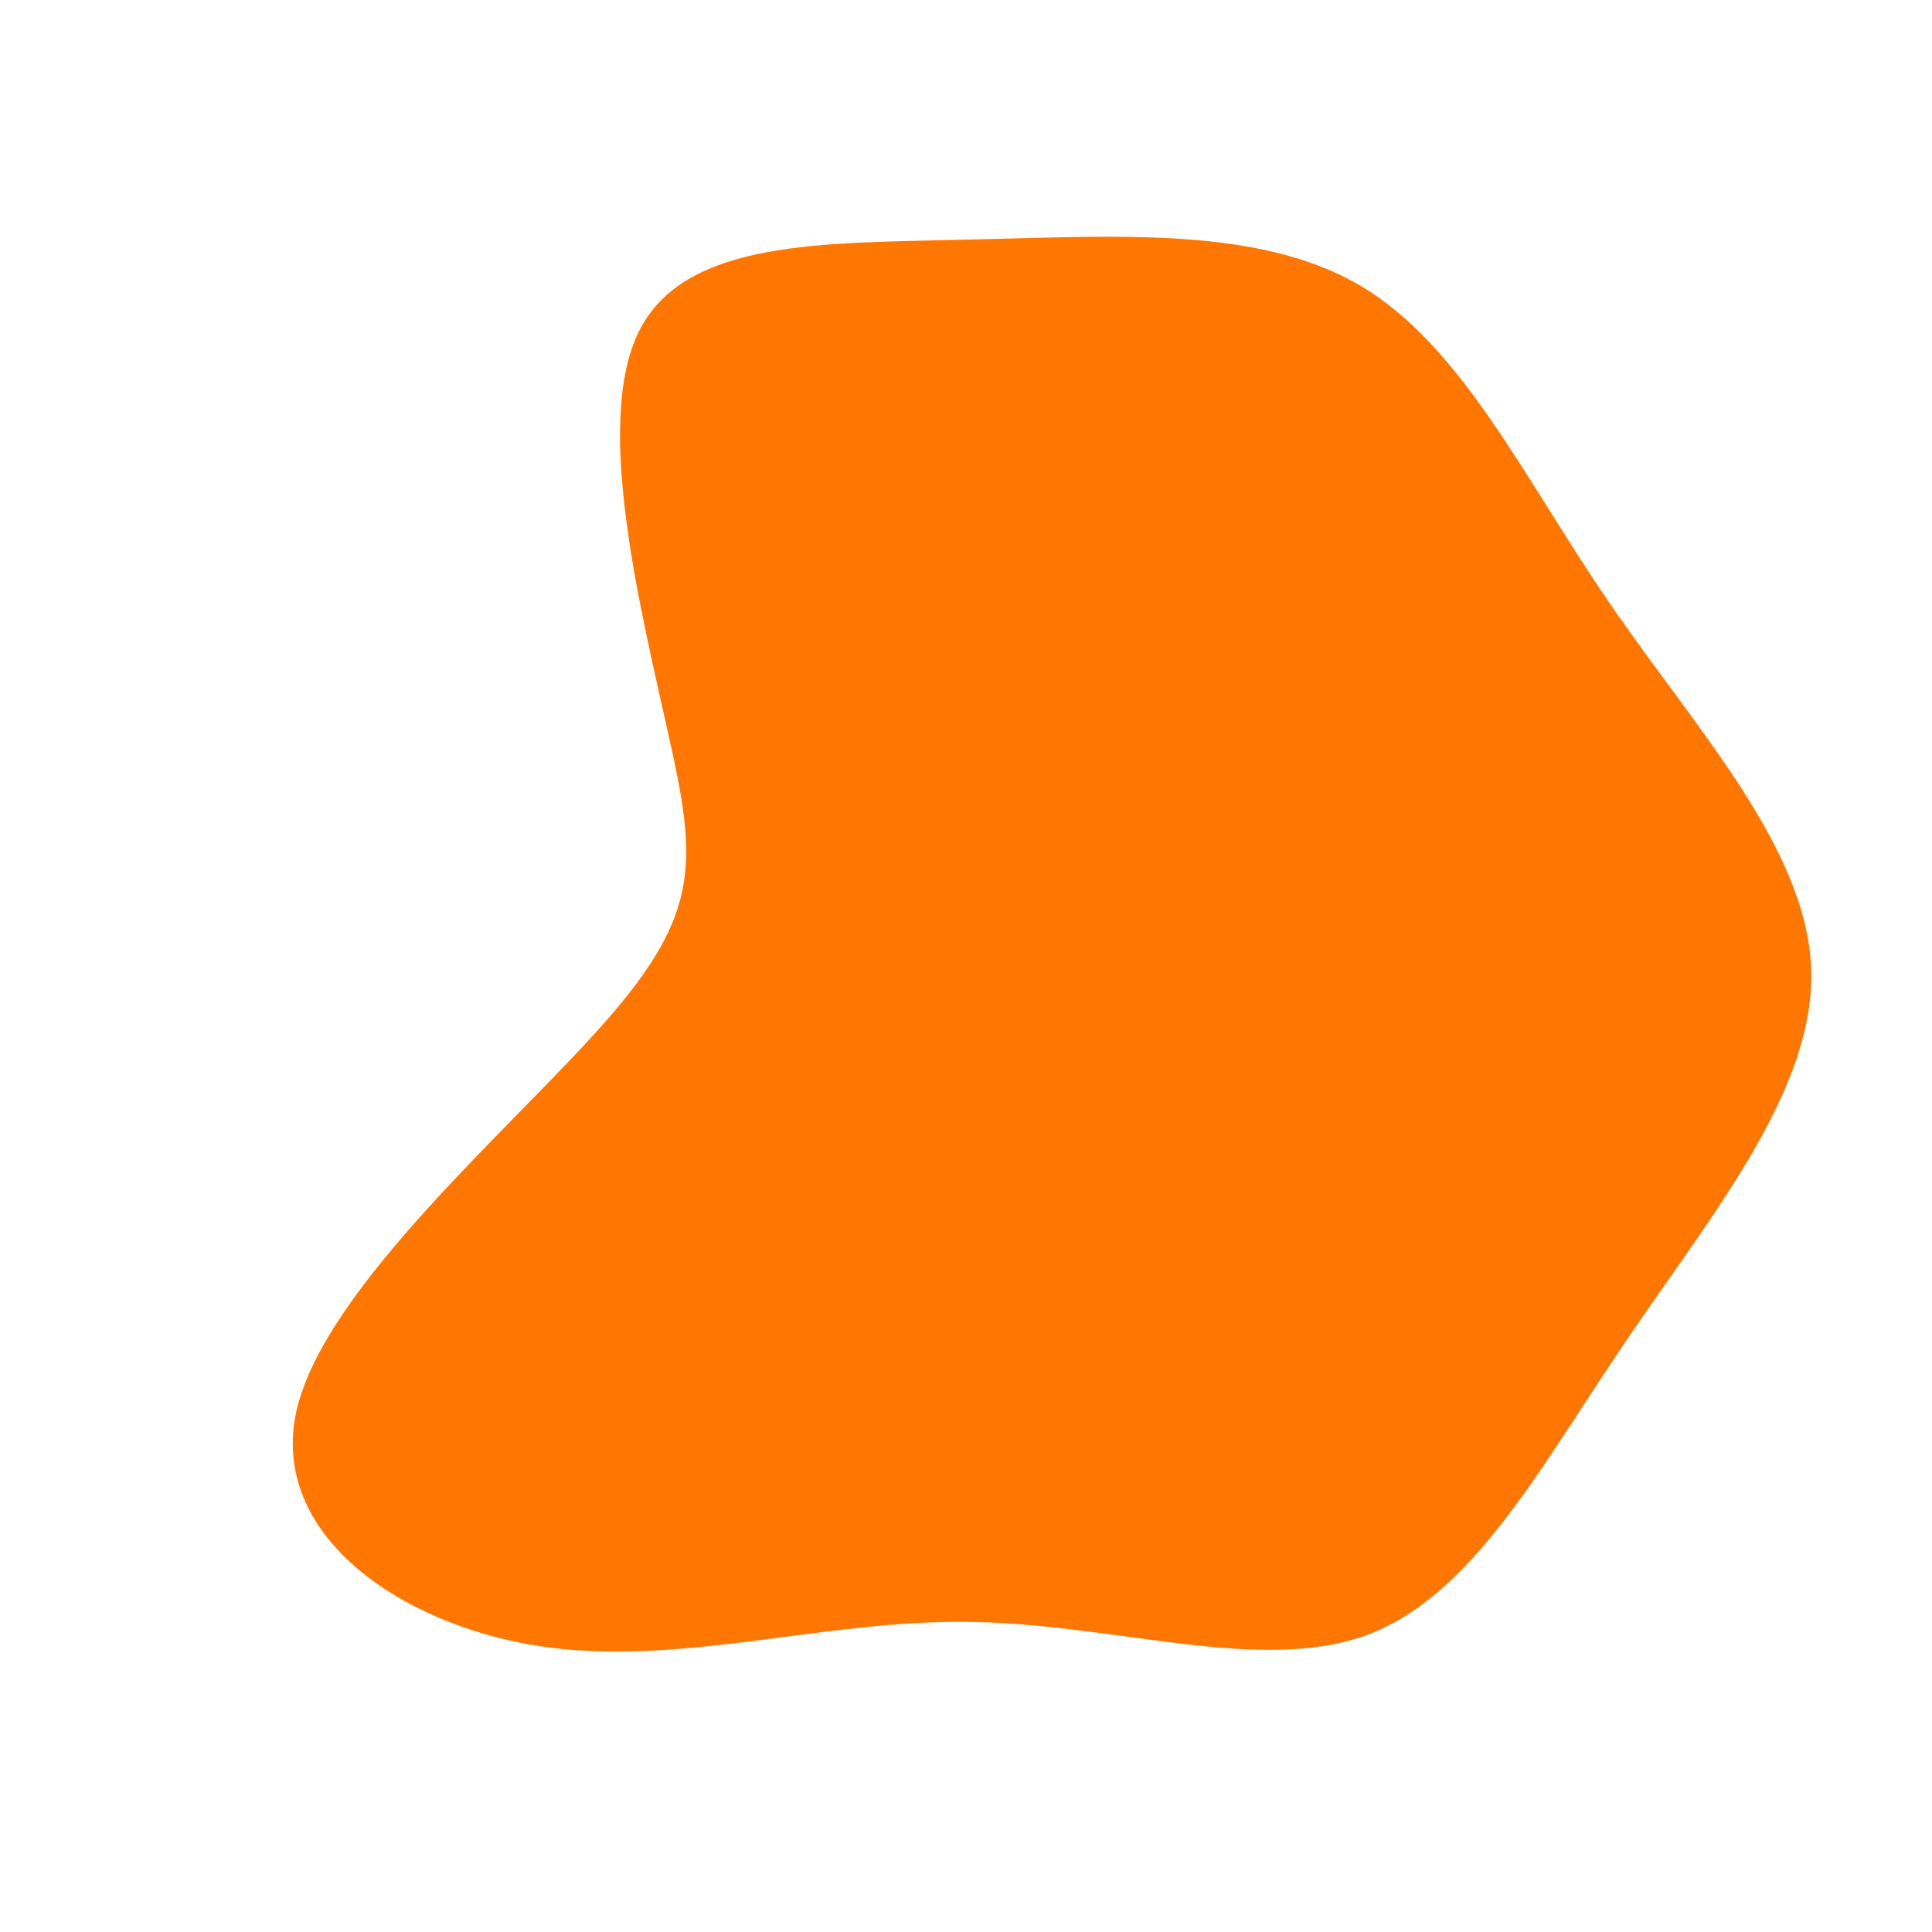 <svg viewBox="0 0 200 200" width="100px" height="100px" xmlns="http://www.w3.org/2000/svg">
    <path fill="#FF7700" d="M40.7,-70.5C51.3,-64.3,57.7,-50.6,66.6,-37.6C75.5,-24.6,87,-12.3,87.5,0.3C87.9,12.8,77.3,25.6,68.4,38.7C59.5,51.8,52.5,65.2,41.4,69.3C30.2,73.3,15.1,68,0.1,67.9C-14.9,67.7,-29.8,72.6,-44.2,70.4C-58.5,68.2,-72.2,58.9,-69.3,46C-66.3,33.1,-46.7,16.5,-37.1,5.5C-27.5,-5.5,-27.9,-10.9,-30.7,-23.5C-33.5,-36.2,-38.6,-56,-33.9,-65.6C-29.2,-75.3,-14.6,-74.8,0.2,-75.2C15,-75.5,30,-76.7,40.7,-70.5Z" transform="translate(100 100)" />
</svg>
